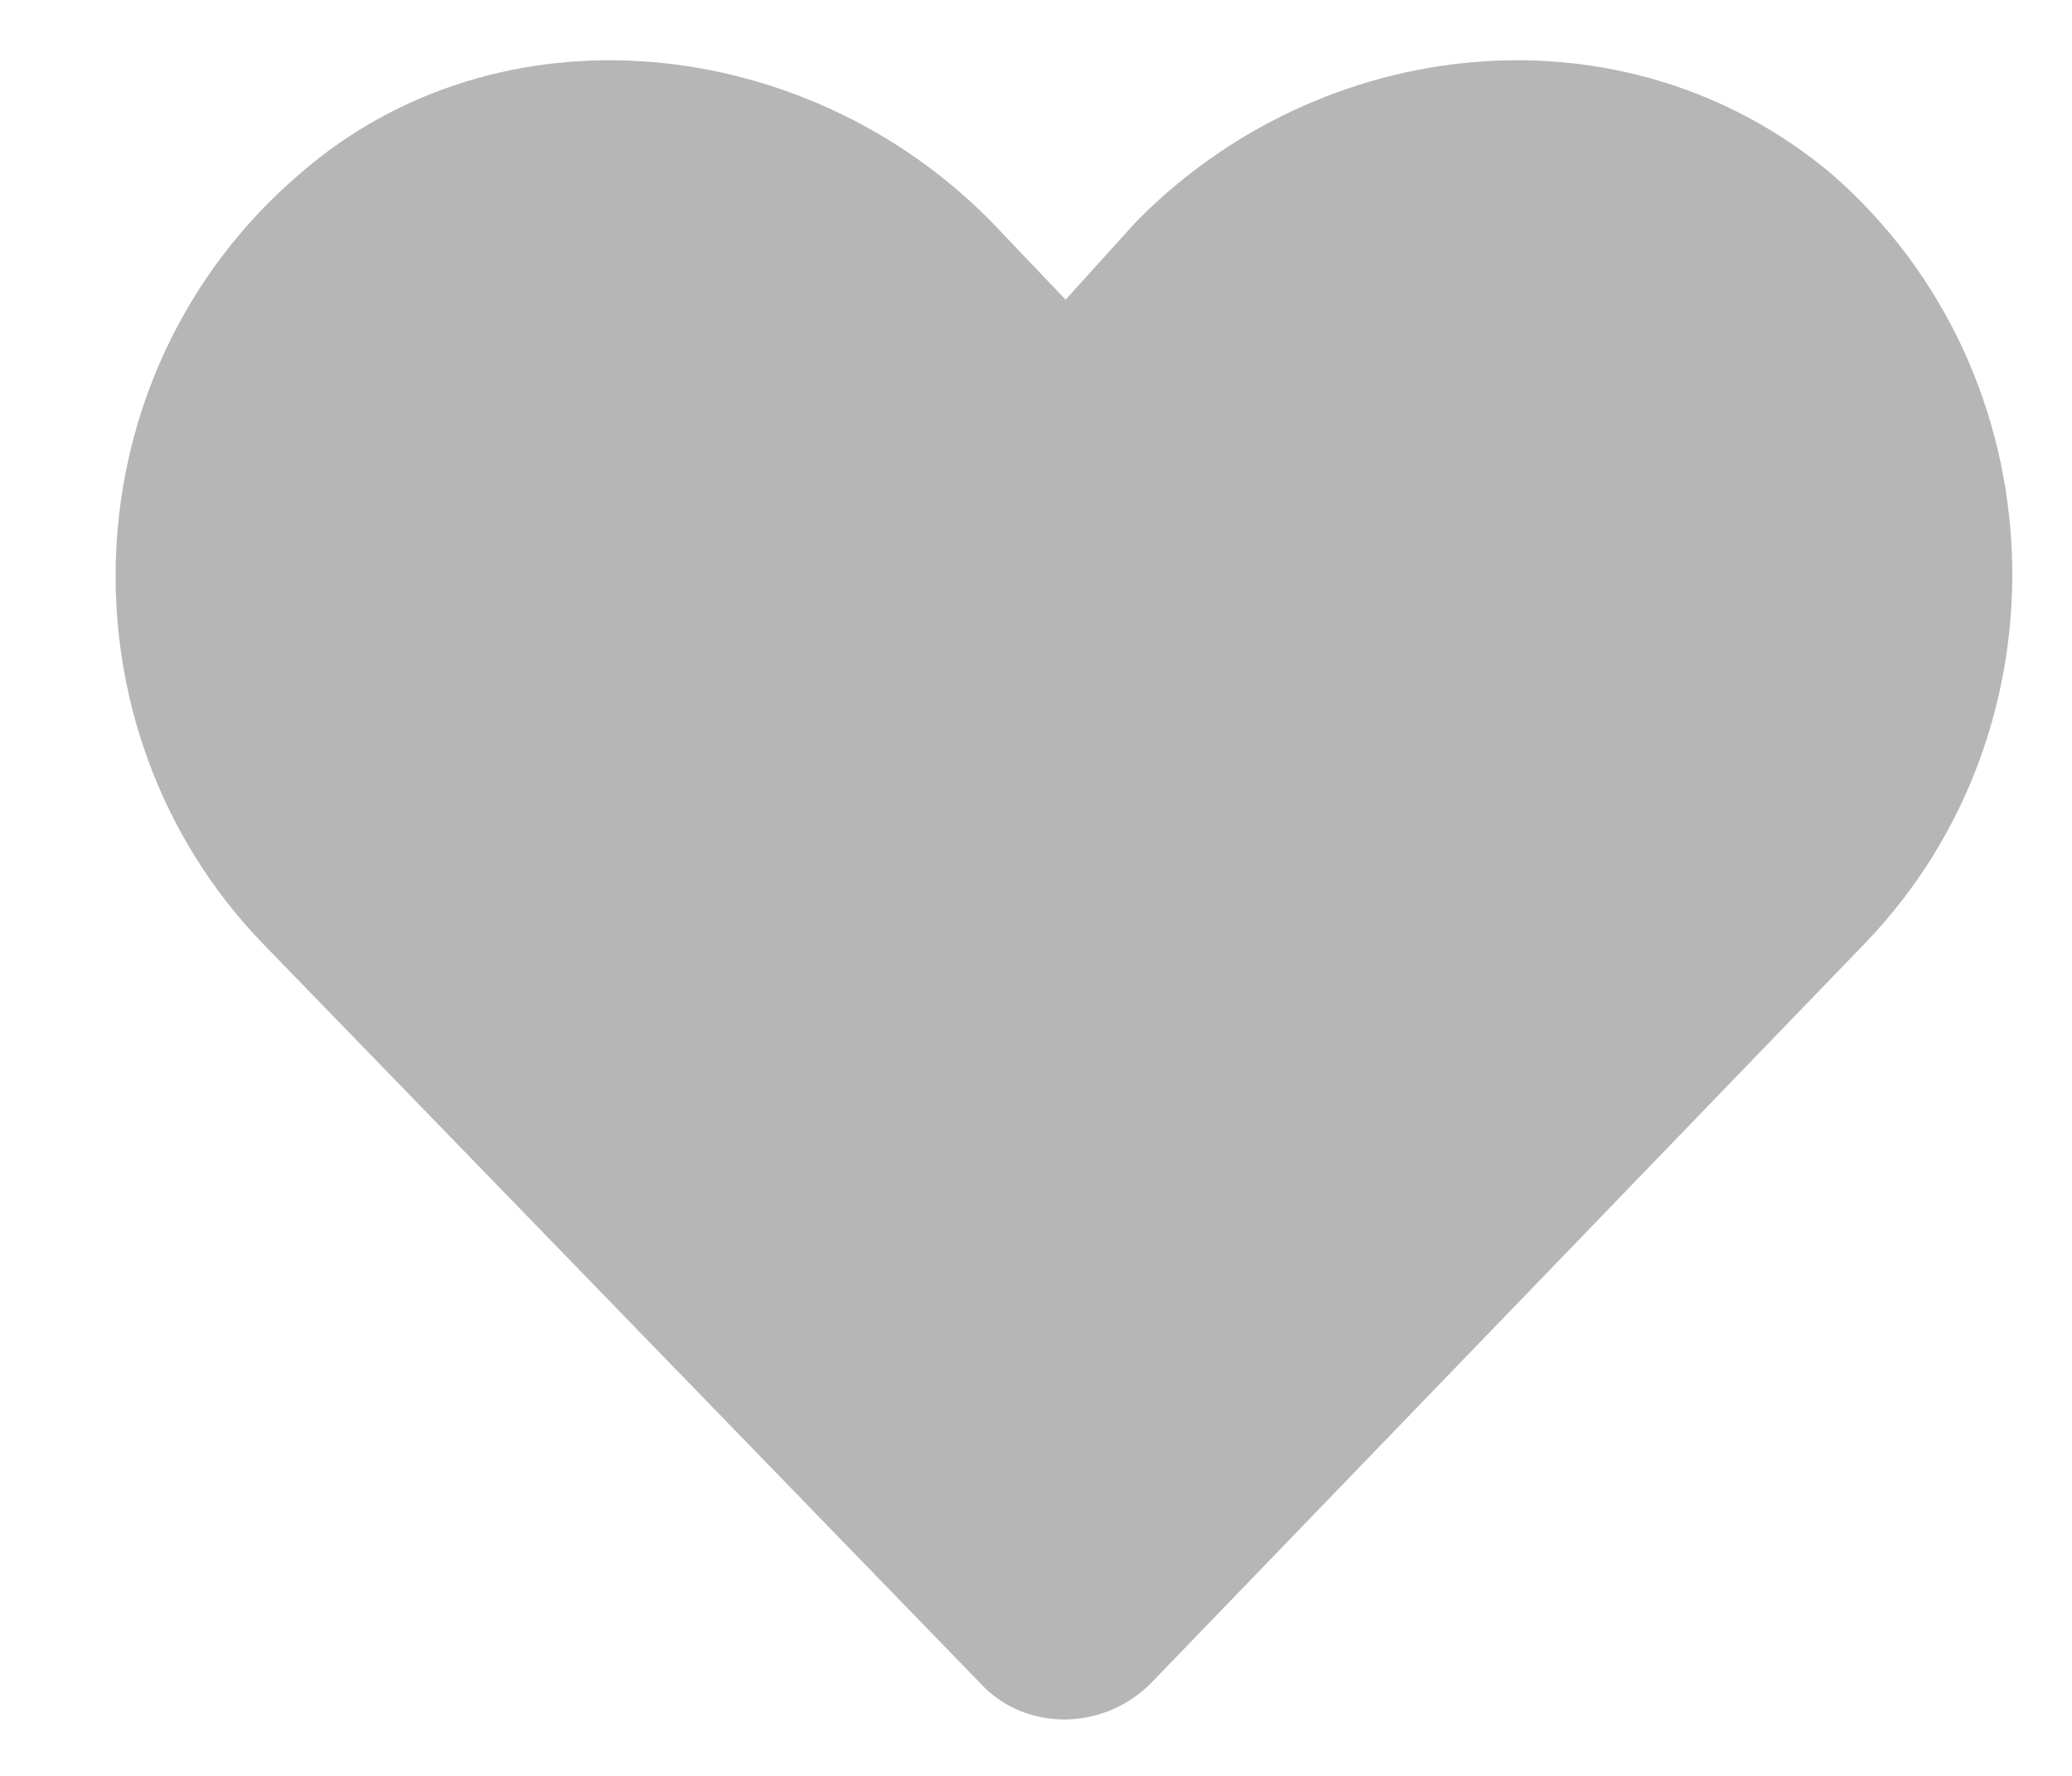 <svg width="35" height="30" viewBox="0 0 35 30" fill="none" xmlns="http://www.w3.org/2000/svg">
<path d="M31.5 15.938L19.438 28.438C18.625 29.25 17.312 29.25 16.562 28.438L4.438 15.938C0.938 12.312 1.125 6.312 5.062 2.938C8.438 0 13.625 0.562 16.75 3.75L18 5.062L19.188 3.75C22.312 0.562 27.438 0 30.938 2.938C34.812 6.312 35 12.312 31.5 15.938Z" fill="#B6B6B6"/>
</svg>

